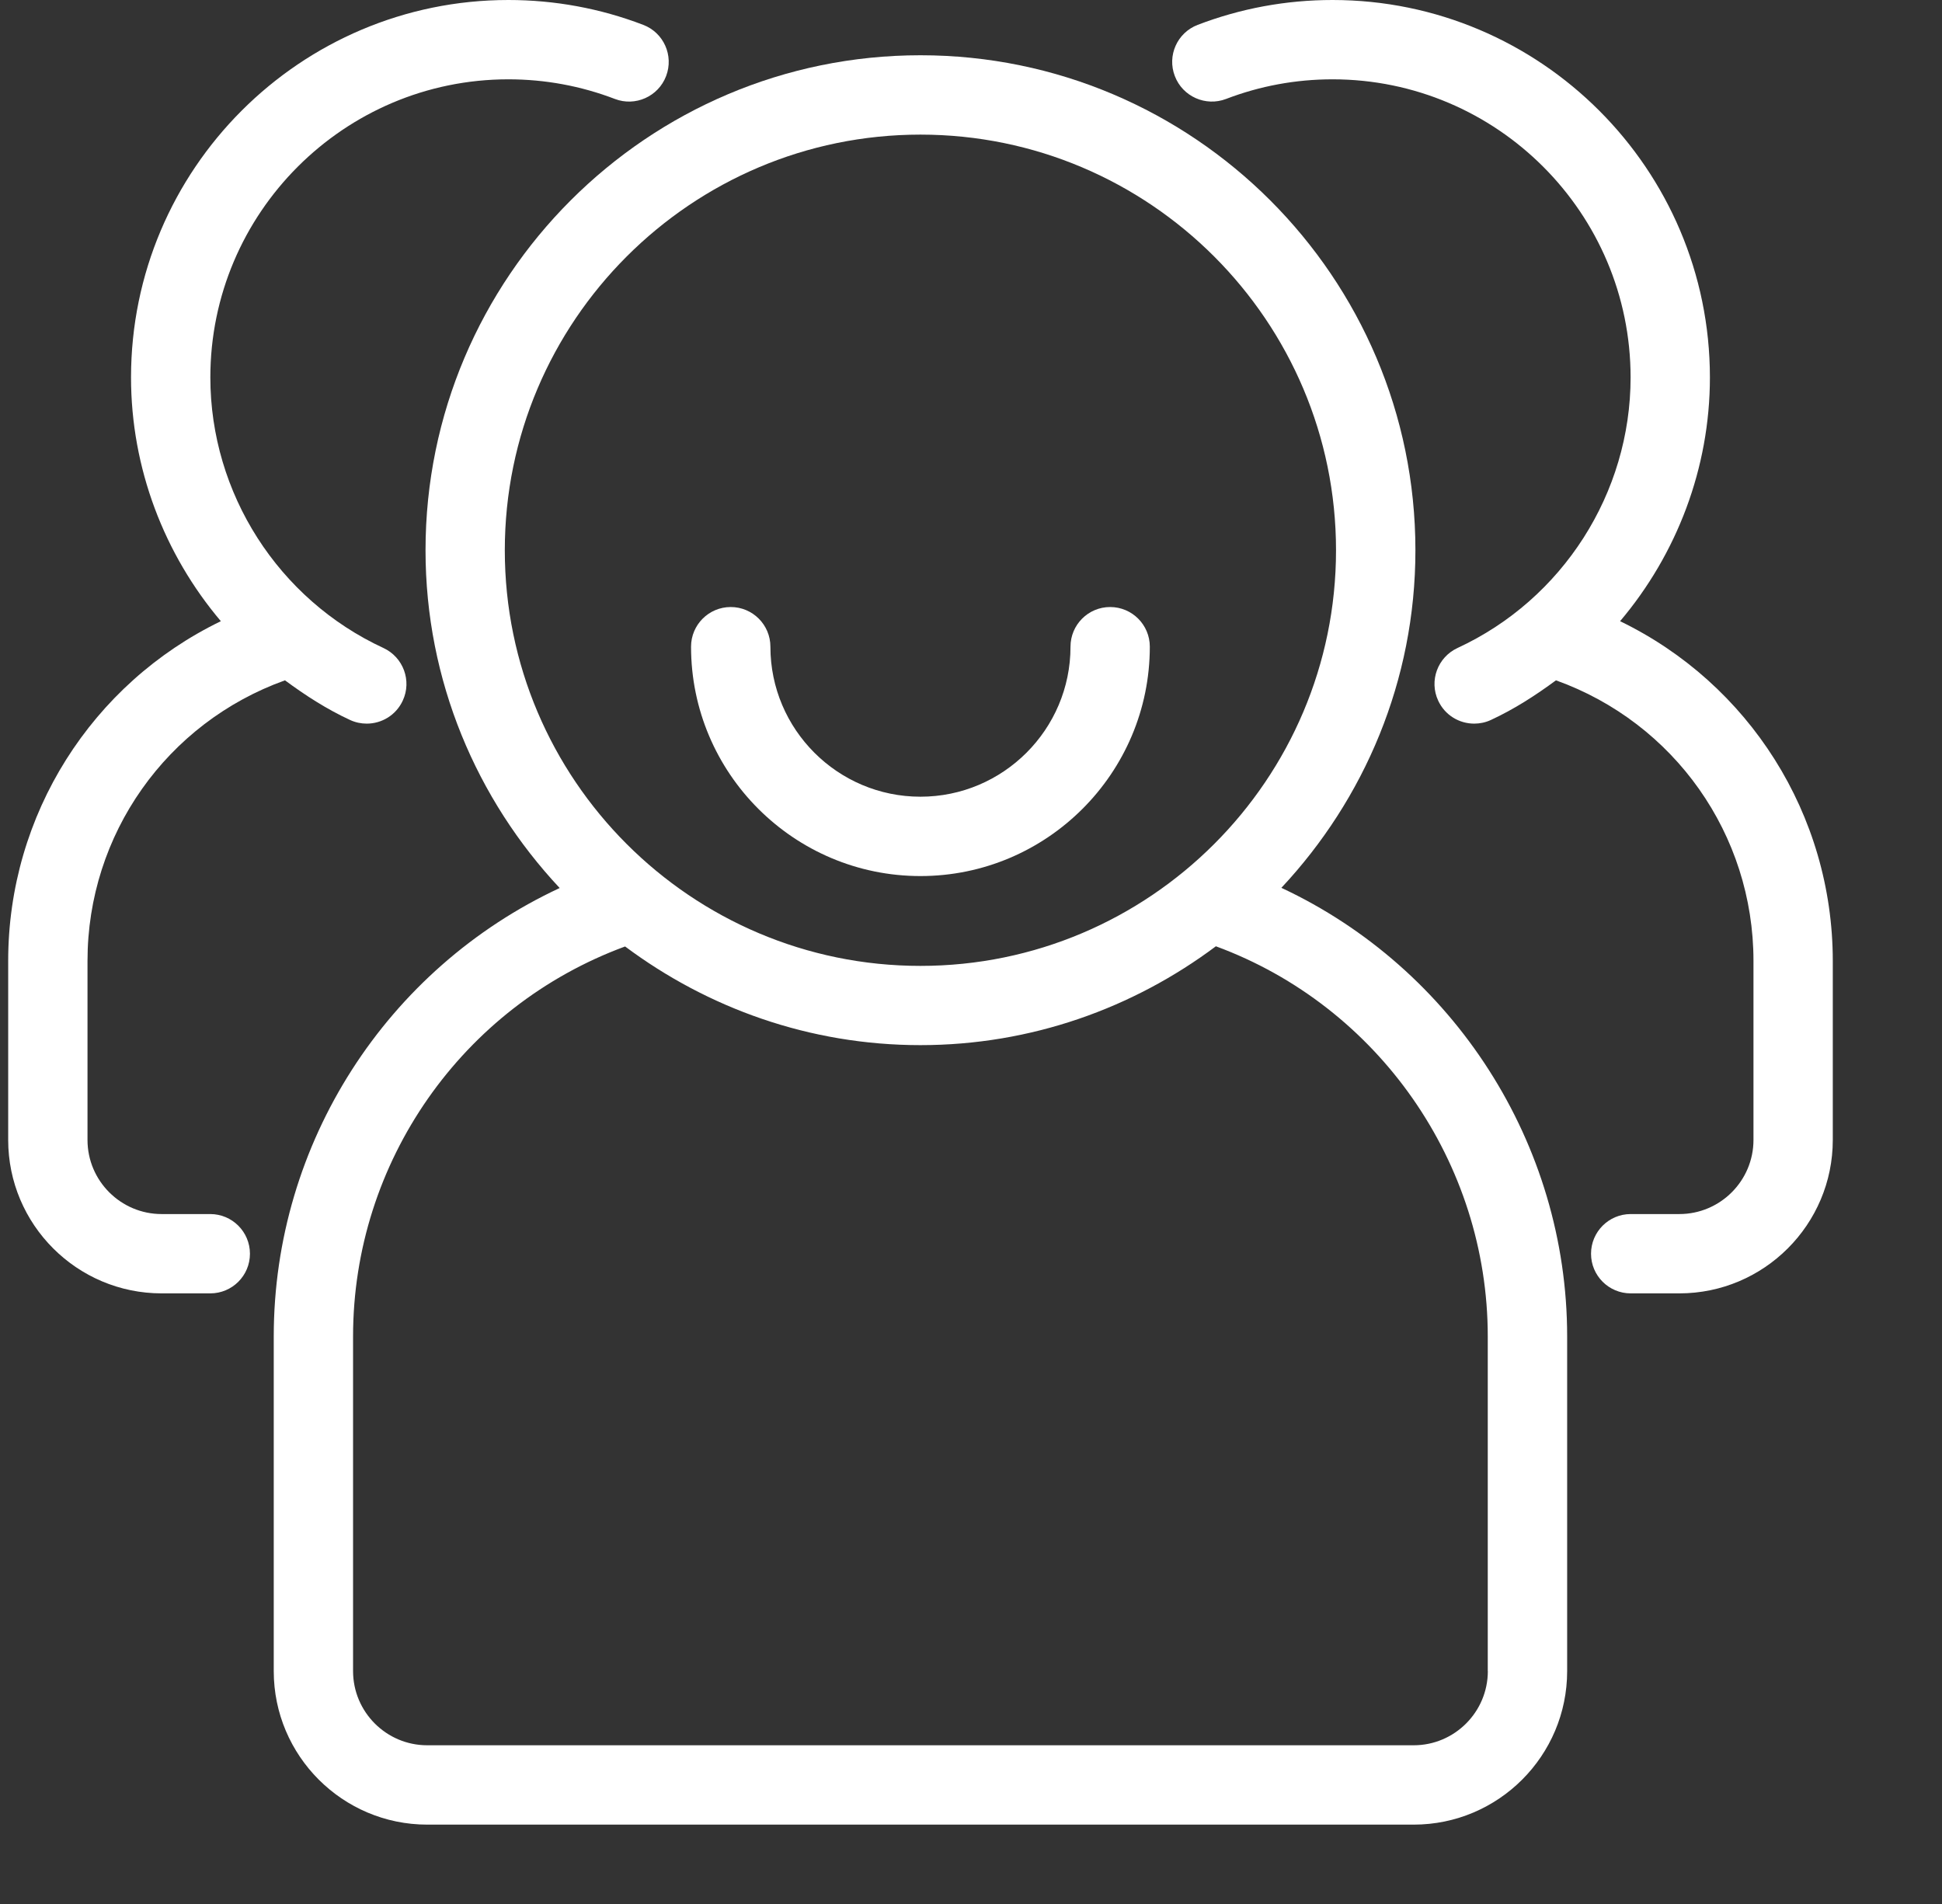 <svg width="51" height="50" viewBox="0 0 51 50" fill="none" xmlns="http://www.w3.org/2000/svg">
<rect x="0" y="0" width="51" height="50" fill="#333333" stroke="none"/>
<path d="M5.522 31.882H4.245C3.172 31.882 2.298 31.009 2.298 29.936V25.233C2.298 21.912 4.378 18.98 7.484 17.866C8.019 18.261 8.579 18.623 9.195 18.908C9.336 18.973 9.485 19.003 9.631 19.003C10.025 19.003 10.401 18.78 10.577 18.399C10.82 17.878 10.591 17.259 10.07 17.017C7.308 15.74 5.524 12.952 5.524 9.911C5.524 5.595 9.035 2.083 13.35 2.083C14.314 2.083 15.255 2.257 16.149 2.599C16.684 2.804 17.288 2.536 17.493 1.998C17.698 1.46 17.43 0.858 16.893 0.653C15.762 0.22 14.569 0 13.35 0C7.885 0 3.441 4.446 3.441 9.911C3.441 12.294 4.311 14.553 5.8 16.313C2.415 17.951 0.215 21.389 0.215 25.233V29.936C0.215 32.157 2.022 33.965 4.245 33.965H5.522C6.098 33.965 6.564 33.499 6.564 32.924C6.564 32.349 6.097 31.882 5.522 31.882Z" fill="white"/>
<path d="M42.546 16.313C44.035 14.553 44.905 12.294 44.905 9.911C44.904 4.446 40.46 0 34.995 0C33.775 0 32.584 0.22 31.453 0.653C30.915 0.859 30.646 1.461 30.853 1.998C31.058 2.536 31.663 2.803 32.197 2.599C33.089 2.257 34.031 2.083 34.995 2.083C39.311 2.083 42.822 5.595 42.822 9.911C42.822 12.951 41.038 15.74 38.276 17.017C37.755 17.259 37.526 17.878 37.769 18.399C37.945 18.781 38.321 19.003 38.715 19.003C38.861 19.003 39.01 18.973 39.151 18.908C39.767 18.623 40.327 18.261 40.862 17.866C43.968 18.98 46.049 21.912 46.049 25.233V29.936C46.049 31.009 45.175 31.882 44.102 31.882H42.825C42.249 31.882 41.783 32.349 41.783 32.924C41.783 33.499 42.249 33.965 42.825 33.965H44.102C46.325 33.965 48.132 32.157 48.132 29.936V25.233C48.13 21.389 45.93 17.951 42.546 16.313Z" fill="white"/>
<path d="M33.651 23.315C35.827 20.99 37.171 17.878 37.171 14.45C37.171 7.282 31.34 1.451 24.173 1.451C17.006 1.451 11.175 7.282 11.175 14.45C11.175 17.88 12.52 20.994 14.698 23.32C10.161 25.434 7.189 30.01 7.189 35.096V43.885C7.189 46.108 8.997 47.916 11.22 47.916H37.126C39.349 47.916 41.156 46.108 41.156 43.885V35.096C41.156 30.034 38.18 25.432 33.651 23.315ZM24.172 3.535C30.191 3.535 35.086 8.432 35.086 14.451C35.086 20.469 30.191 25.365 24.172 25.365C18.154 25.365 13.257 20.469 13.257 14.451C13.257 8.431 18.154 3.535 24.172 3.535ZM39.073 43.884C39.073 44.958 38.199 45.832 37.126 45.832H11.219C10.146 45.832 9.272 44.958 9.272 43.884V35.095C9.272 30.516 12.137 26.43 16.416 24.855C18.585 26.474 21.263 27.446 24.171 27.446C27.081 27.446 29.762 26.473 31.931 24.85C36.203 26.424 39.071 30.538 39.071 35.095V43.884H39.073Z" fill="white"/>
<path d="M24.172 23.006C27.493 23.006 30.196 20.304 30.196 16.983C30.196 16.408 29.73 15.941 29.154 15.941C28.578 15.941 28.113 16.408 28.113 16.983C28.113 19.155 26.345 20.922 24.172 20.922C21.999 20.922 20.232 19.155 20.232 16.983C20.232 16.408 19.766 15.941 19.19 15.941C18.614 15.941 18.148 16.408 18.148 16.983C18.148 20.304 20.85 23.006 24.172 23.006Z" fill="white"/>
</svg>

